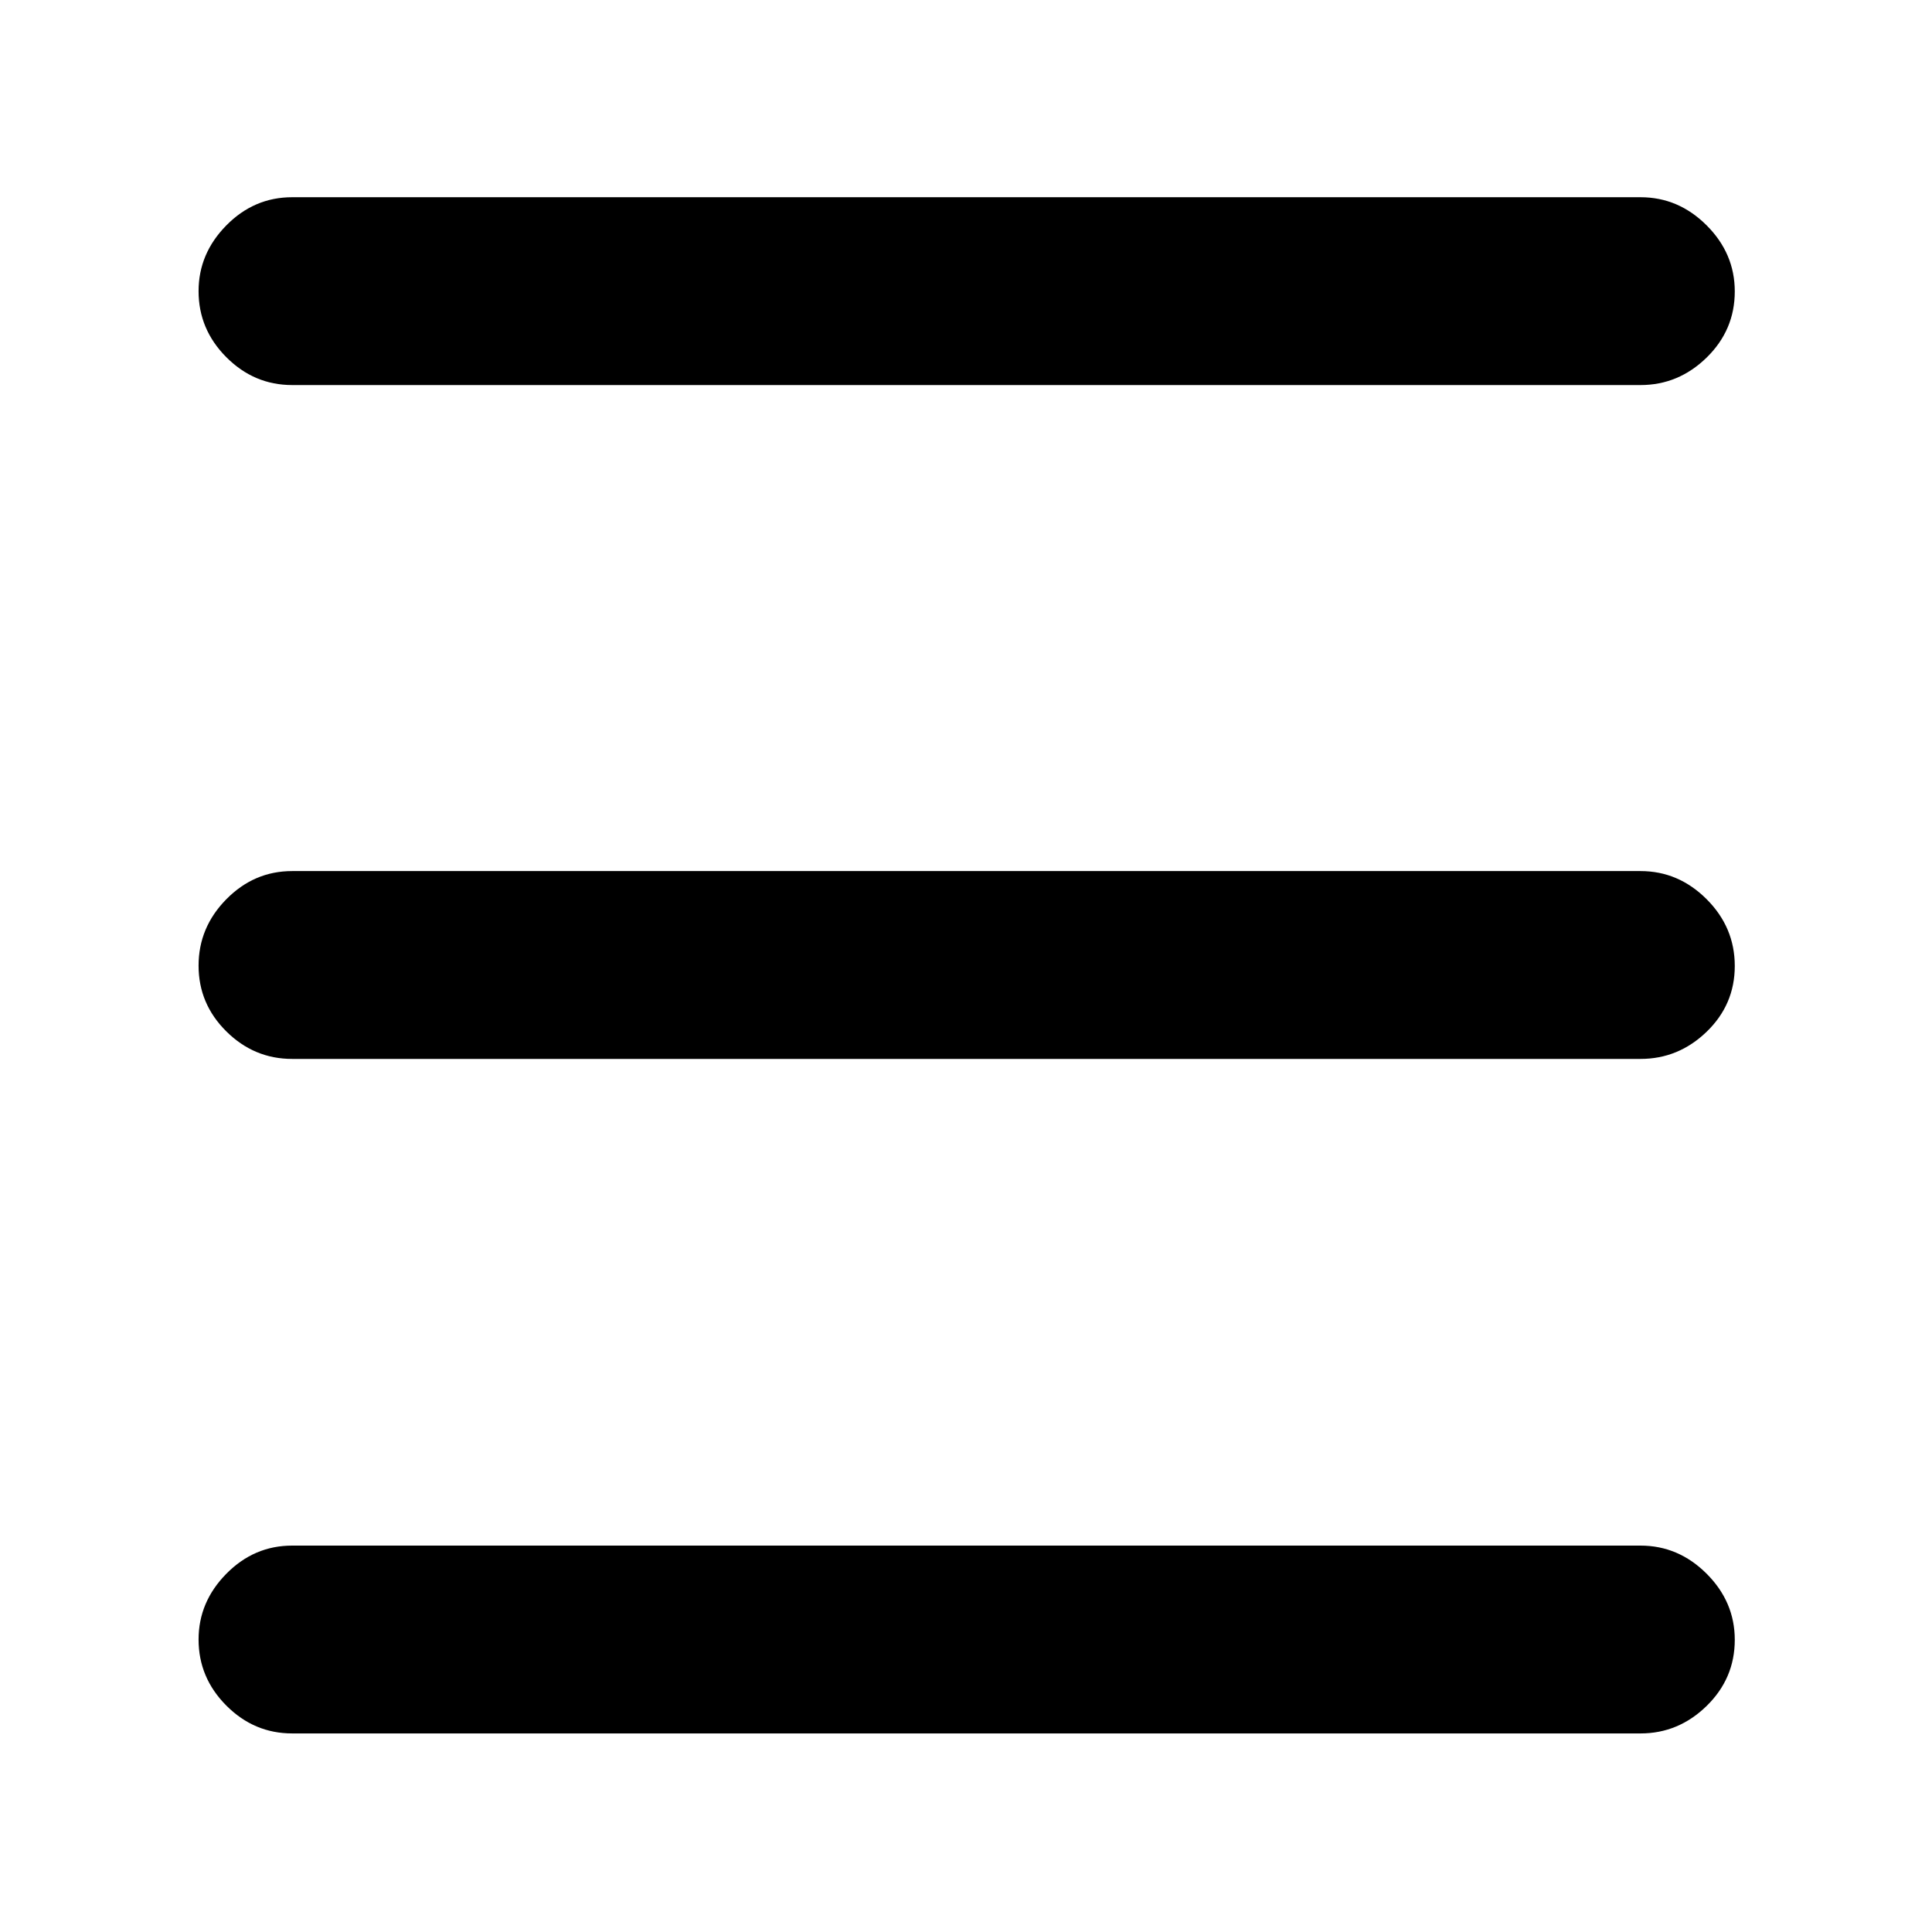 <svg xmlns="http://www.w3.org/2000/svg" height="40" viewBox="0 -960 960 960" width="40"><path d="M145.17-98.67q-18.92 0-32.71-13.84t-13.79-32.83q0-18.66 13.79-32.66 13.79-14 32.71-14h670q18.86 0 32.85 13.98Q862-164.05 862-145.19q0 19.19-13.98 32.86-13.99 13.66-32.85 13.66h-670Zm0-335.16q-18.92 0-32.71-13.68-13.79-13.67-13.79-32.67 0-18.99 13.79-32.99 13.79-14 32.71-14h670q18.86 0 32.85 13.98Q862-499.21 862-480.02t-13.98 32.69q-13.99 13.5-32.85 13.5h-670Zm0-334.84q-18.92 0-32.71-13.84t-13.79-32.83q0-18.66 13.79-32.66 13.79-14 32.71-14h670q18.86 0 32.85 13.98Q862-834.05 862-815.19q0 19.19-13.98 32.86-13.99 13.66-32.85 13.66h-670Z"/></svg>